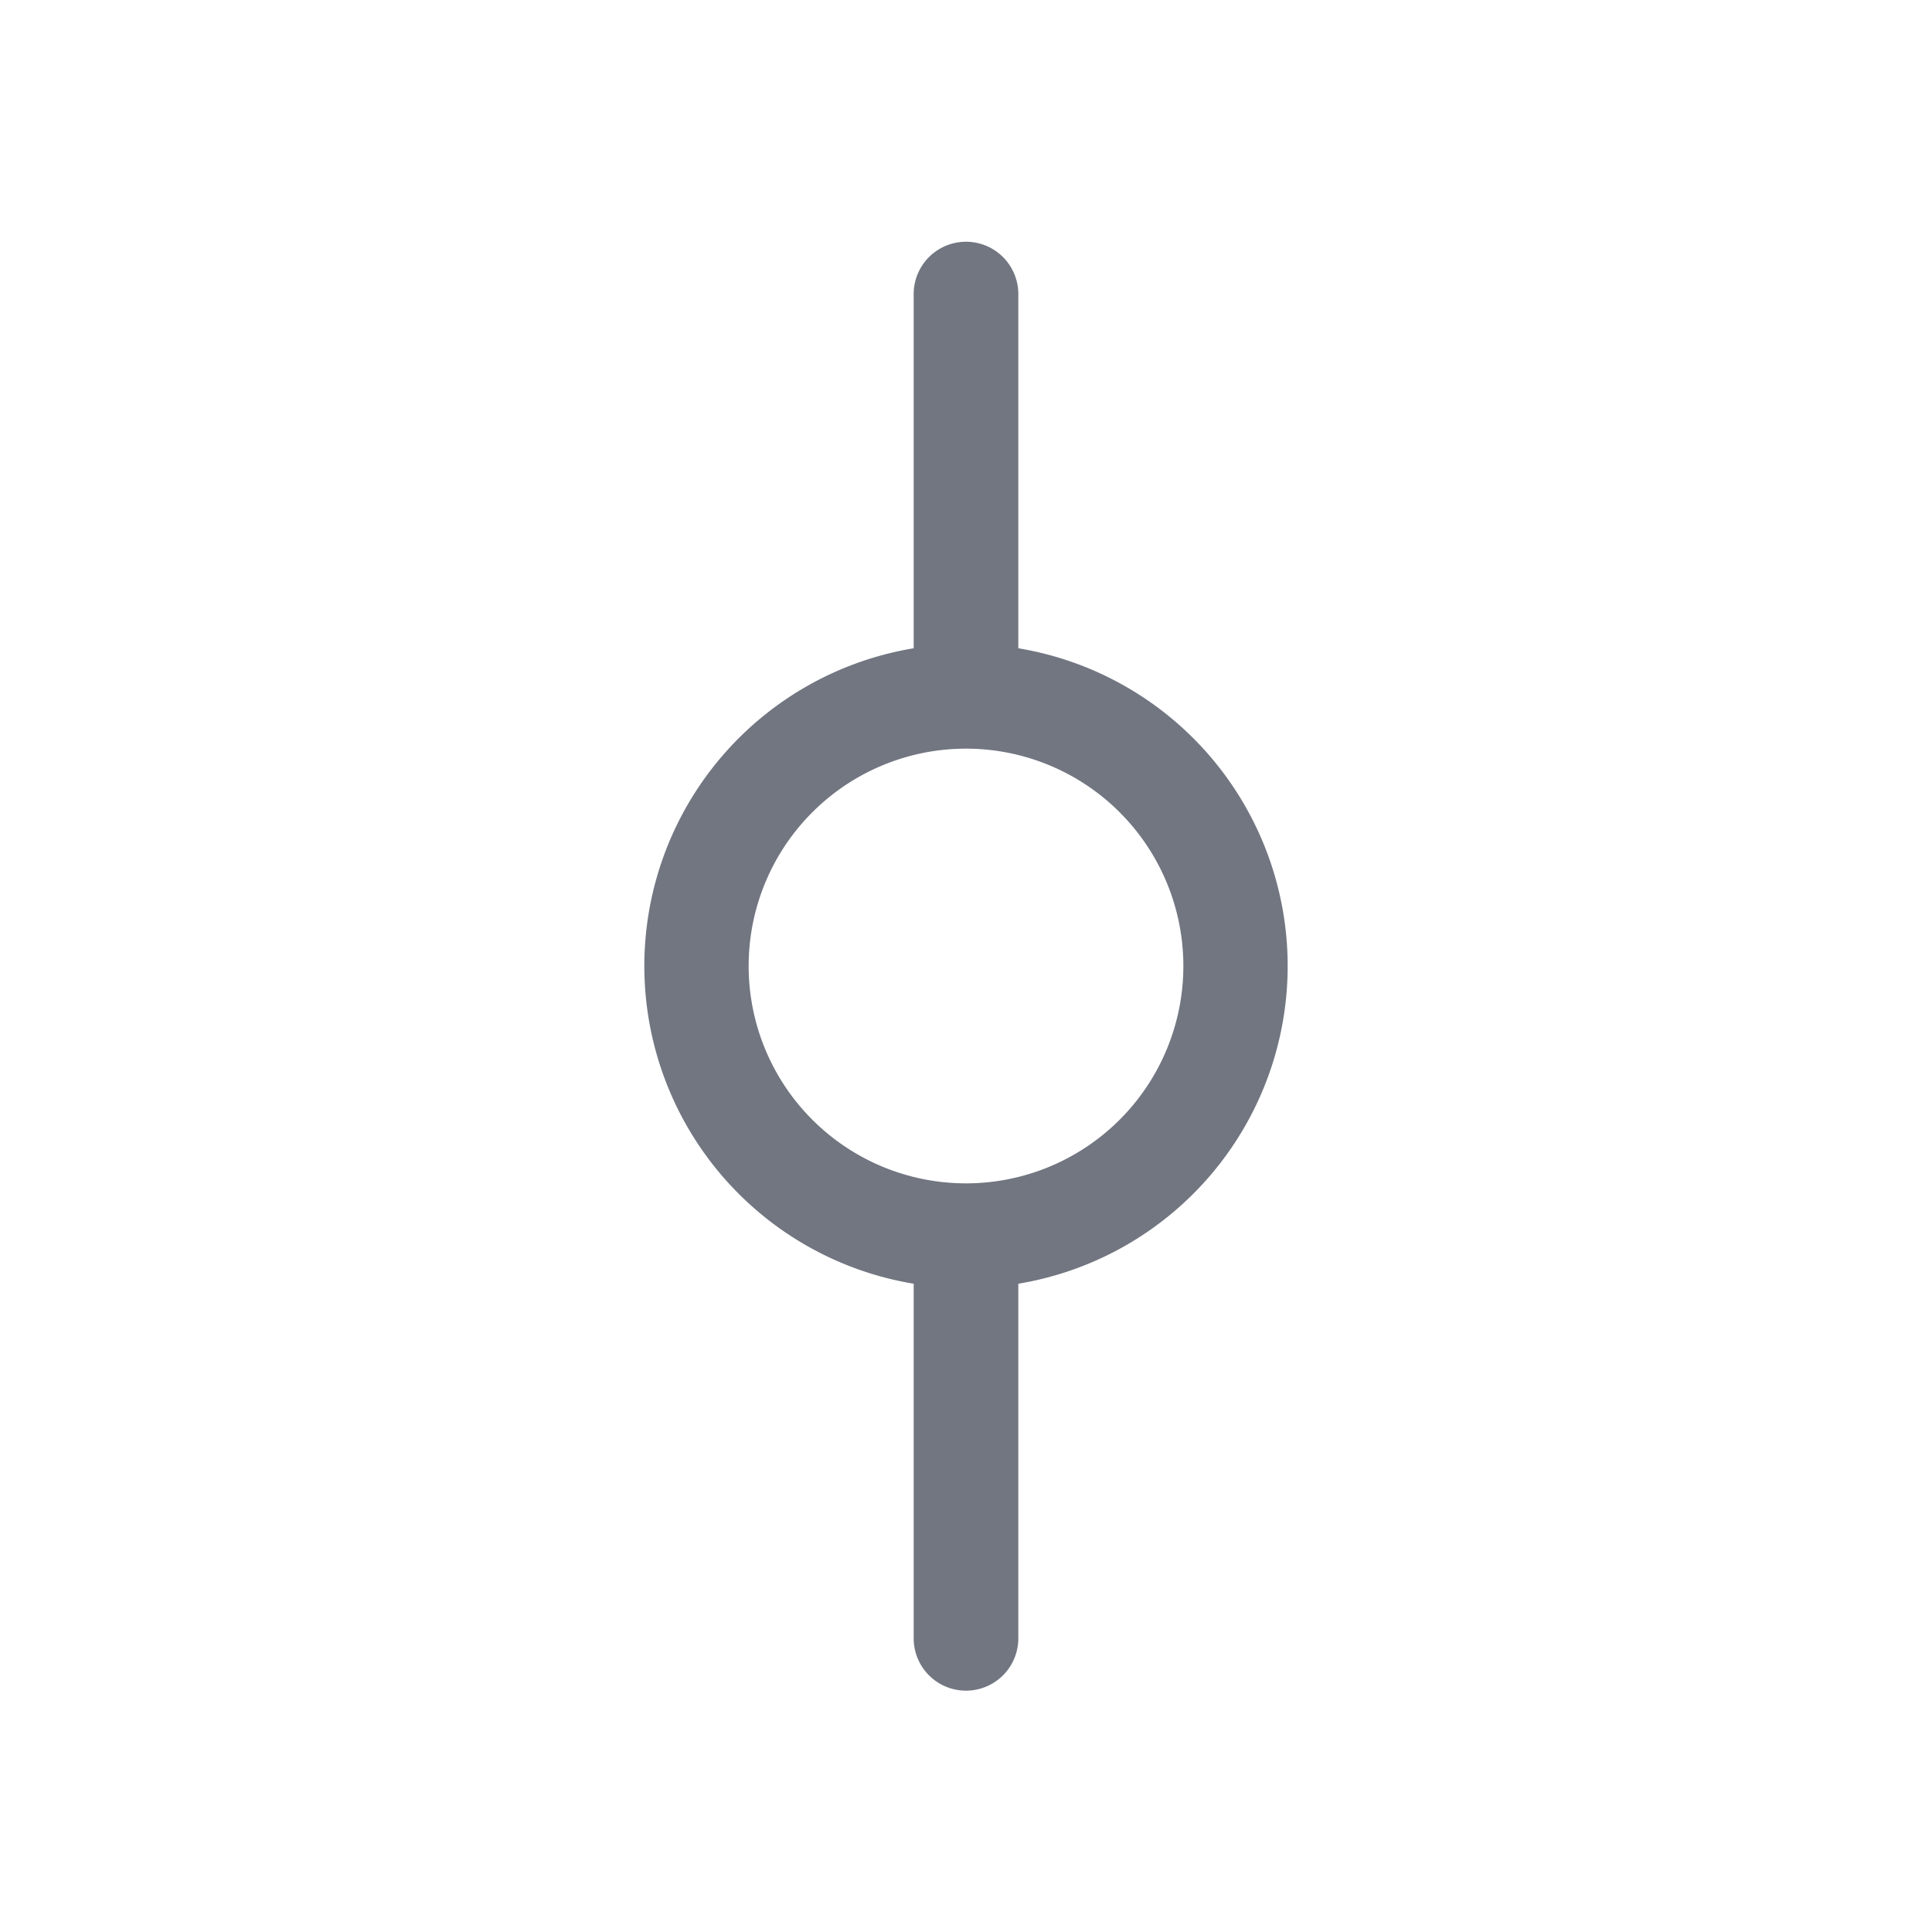 <svg xmlns="http://www.w3.org/2000/svg" width="24" height="24" fill="none"><path fill="#717681" fill-rule="evenodd" d="M12 3.003a.65.65 0 0 1 .65.65v4.4a4.001 4.001 0 0 1 0 7.894v4.405a.65.65 0 1 1-1.3 0v-4.405a4.001 4.001 0 0 1 0-7.894v-4.4a.65.65 0 0 1 .65-.65Zm.016 11.697h-.032a2.7 2.7 0 1 1 .032 0Z" clip-rule="evenodd"/></svg>